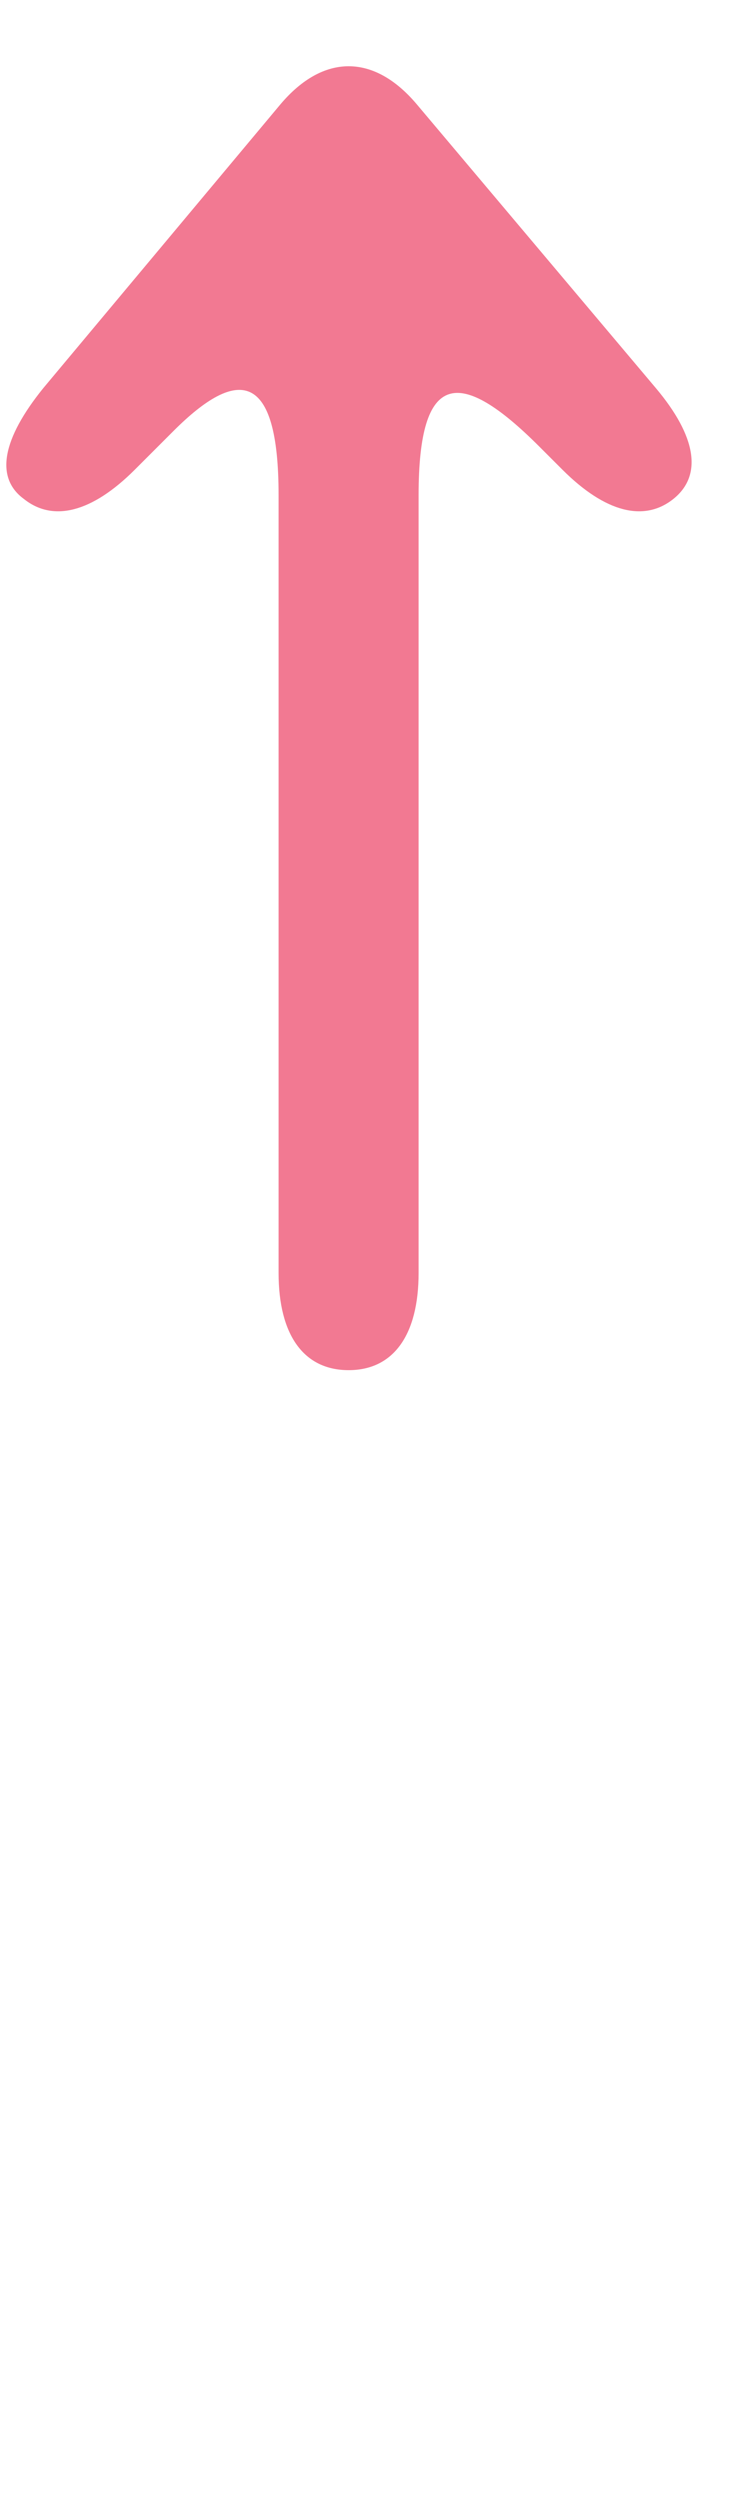 <svg xmlns="http://www.w3.org/2000/svg" version="1.1" width="36" height="120">
  <defs/>
  <path fill="#f27992" d="M20,5 L31.481,18.628 C33.443,20.961 33.721,22.828 32.323,23.948 C30.921,25.069 29.055,24.601 27,22.548 L25.88,21.428 C22.055,17.601 20.093,17.788 20.093,23.761 L20.093,61.099 C20.093,64.085 18.88,65.765 16.735,65.765 C14.585,65.765 13.372,64.085 13.372,61.099 L13.372,23.761 C13.372,17.788 11.415,17.601 8.333,20.681 L6.467,22.548 C4.412,24.601 2.544,25.069 1.145,23.948 C-0.255,22.921 0.117,21.055 2.079,18.628 L13.467,5 C15.521,2.573 17.948,2.573 20,5"/>
</svg>
